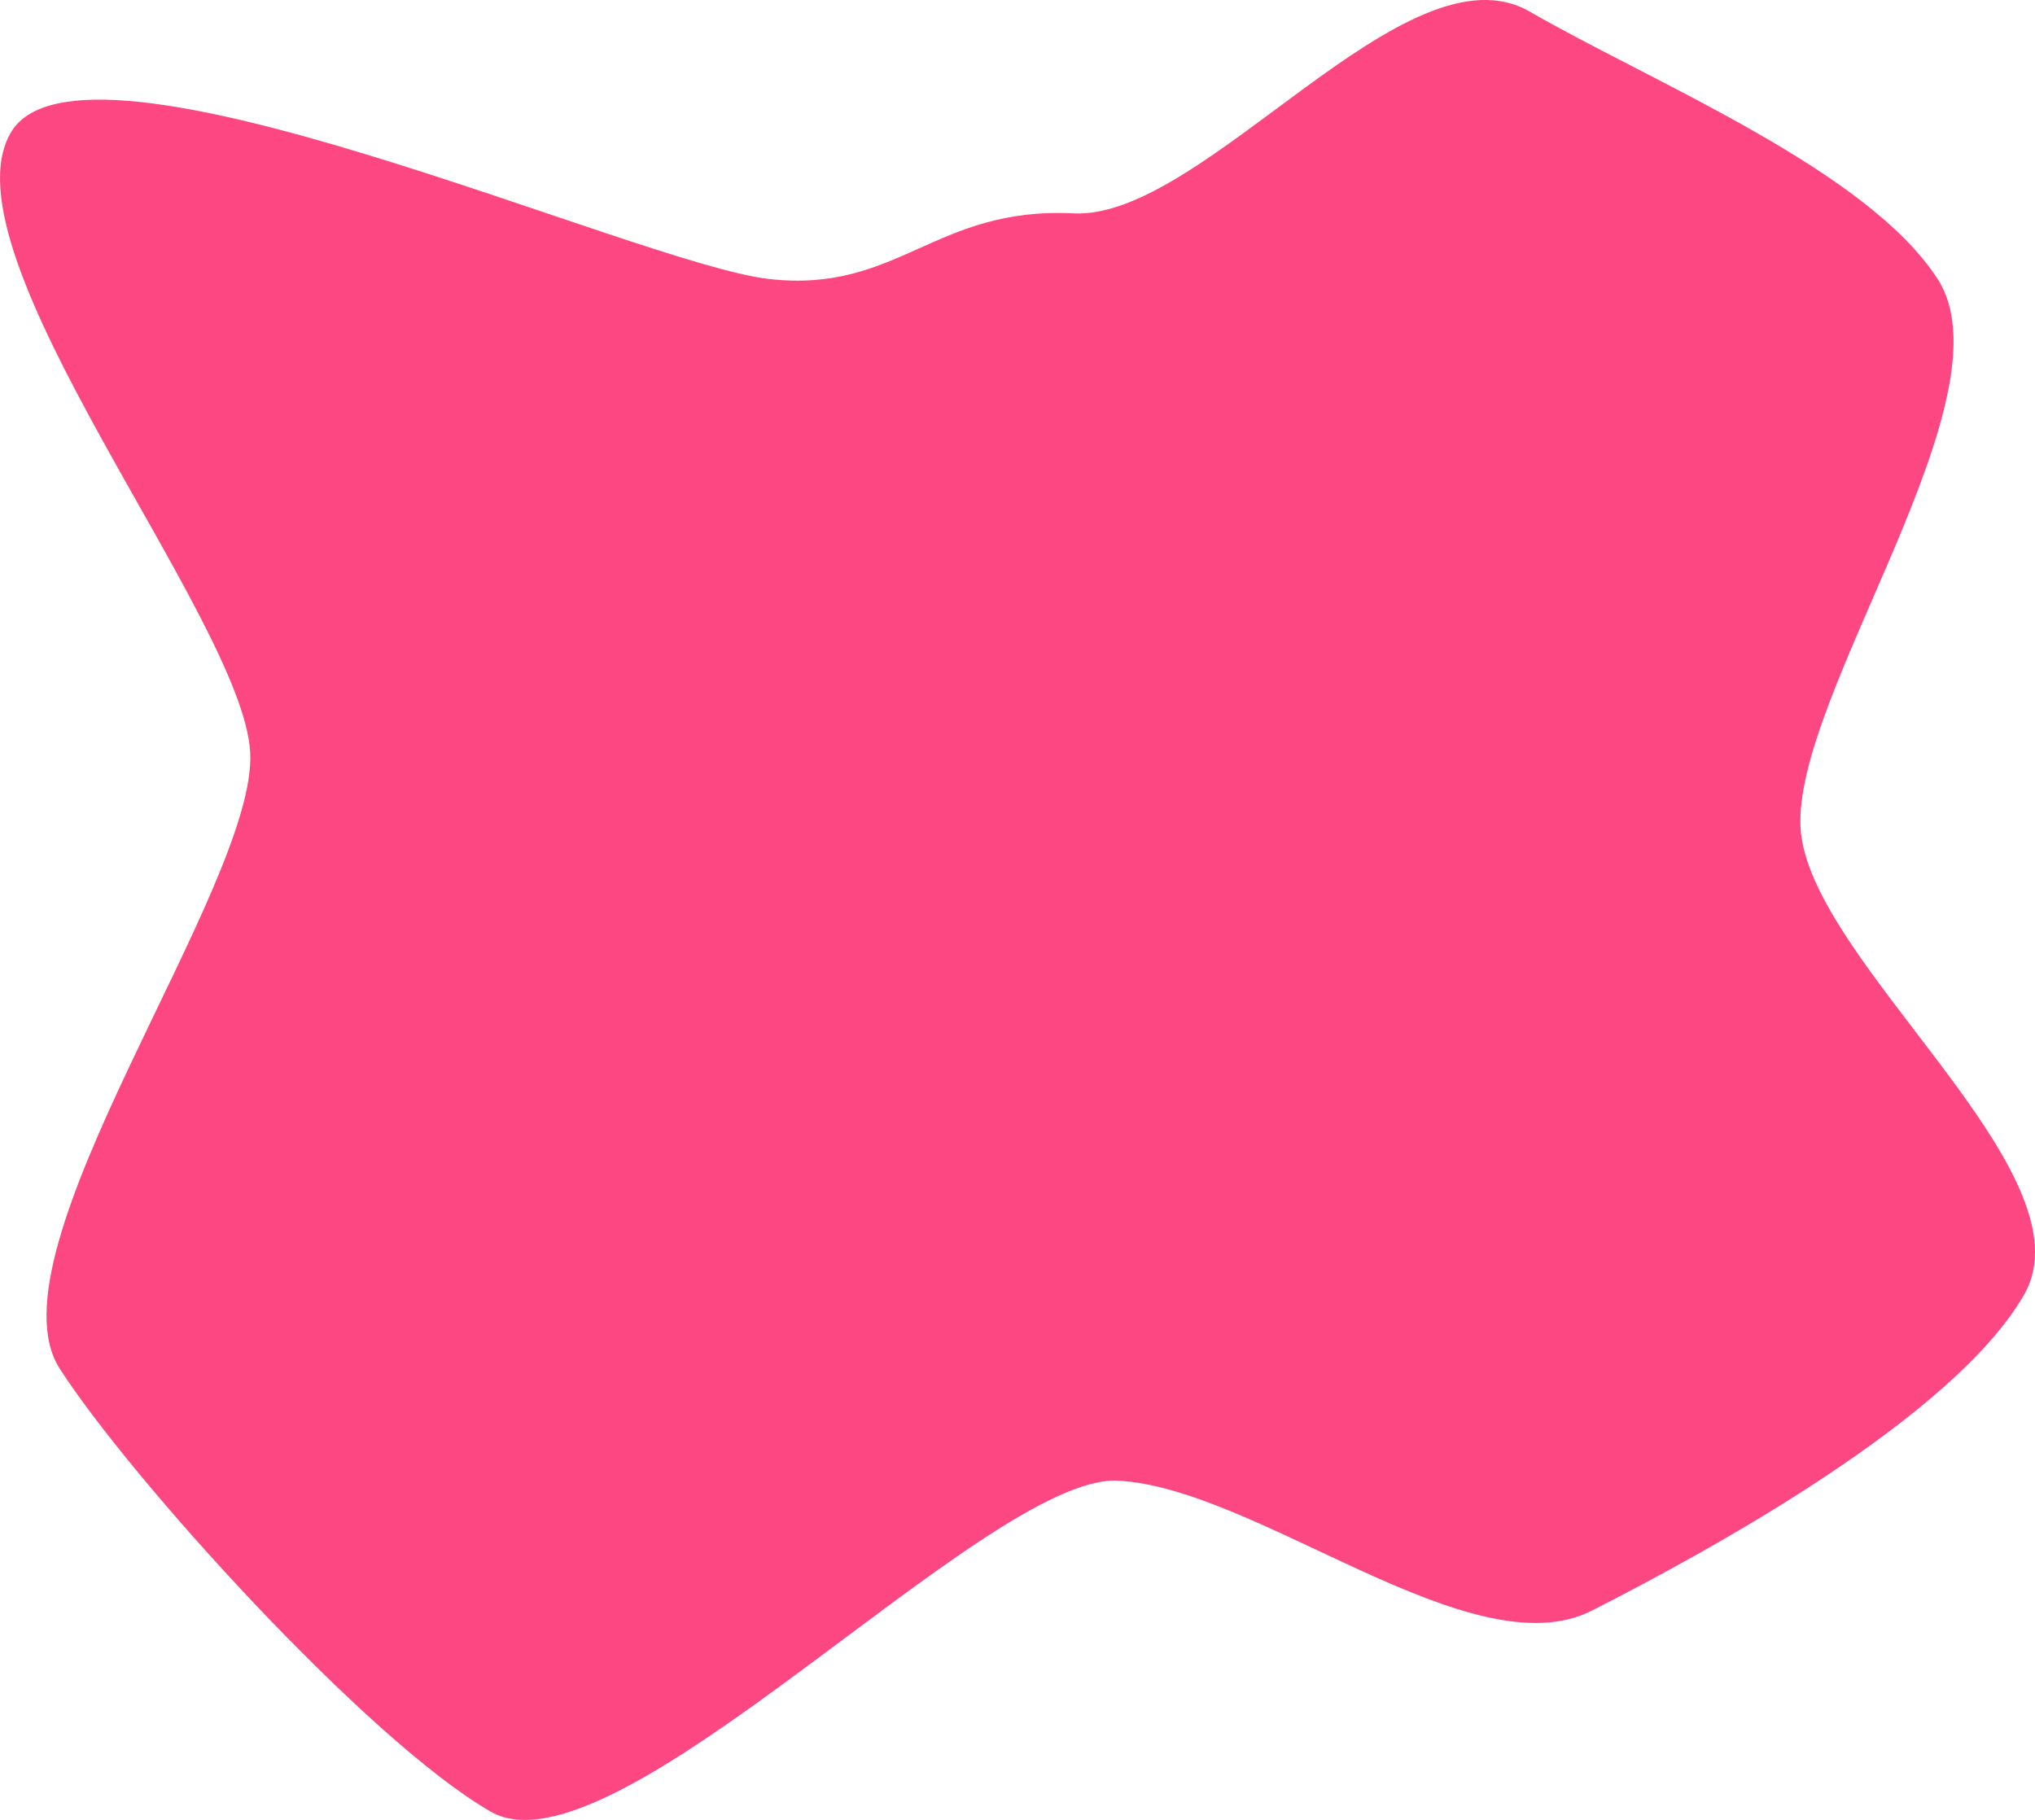<svg xmlns="http://www.w3.org/2000/svg" viewBox="0 0 252.13 225.5"><title>home-bottomline</title><g id="Layer_2" data-name="Layer 2"><g id="Home"><path d="M250.75,160.47C242,175.6,212.08,192,197.23,199.56s-41.52-15.26-58.77-16.1c-16.2-.78-62.37,49.84-77.68,41S16.18,183.22,7.4,169.58C-1.95,155.06,31.85,109.81,31,93.25S-7.42,31.59,1.32,16.46s77.36,16.19,93.89,18.1c16.07,1.85,20.57-9,37.82-8.12,16.2.78,41.19-33.83,56.5-25S231.3,21,240.08,34.59c9.35,14.52-17.86,51.38-17,67.93S259.49,145.34,250.75,160.47Z" style="fill:#fc4783"/></g></g></svg>